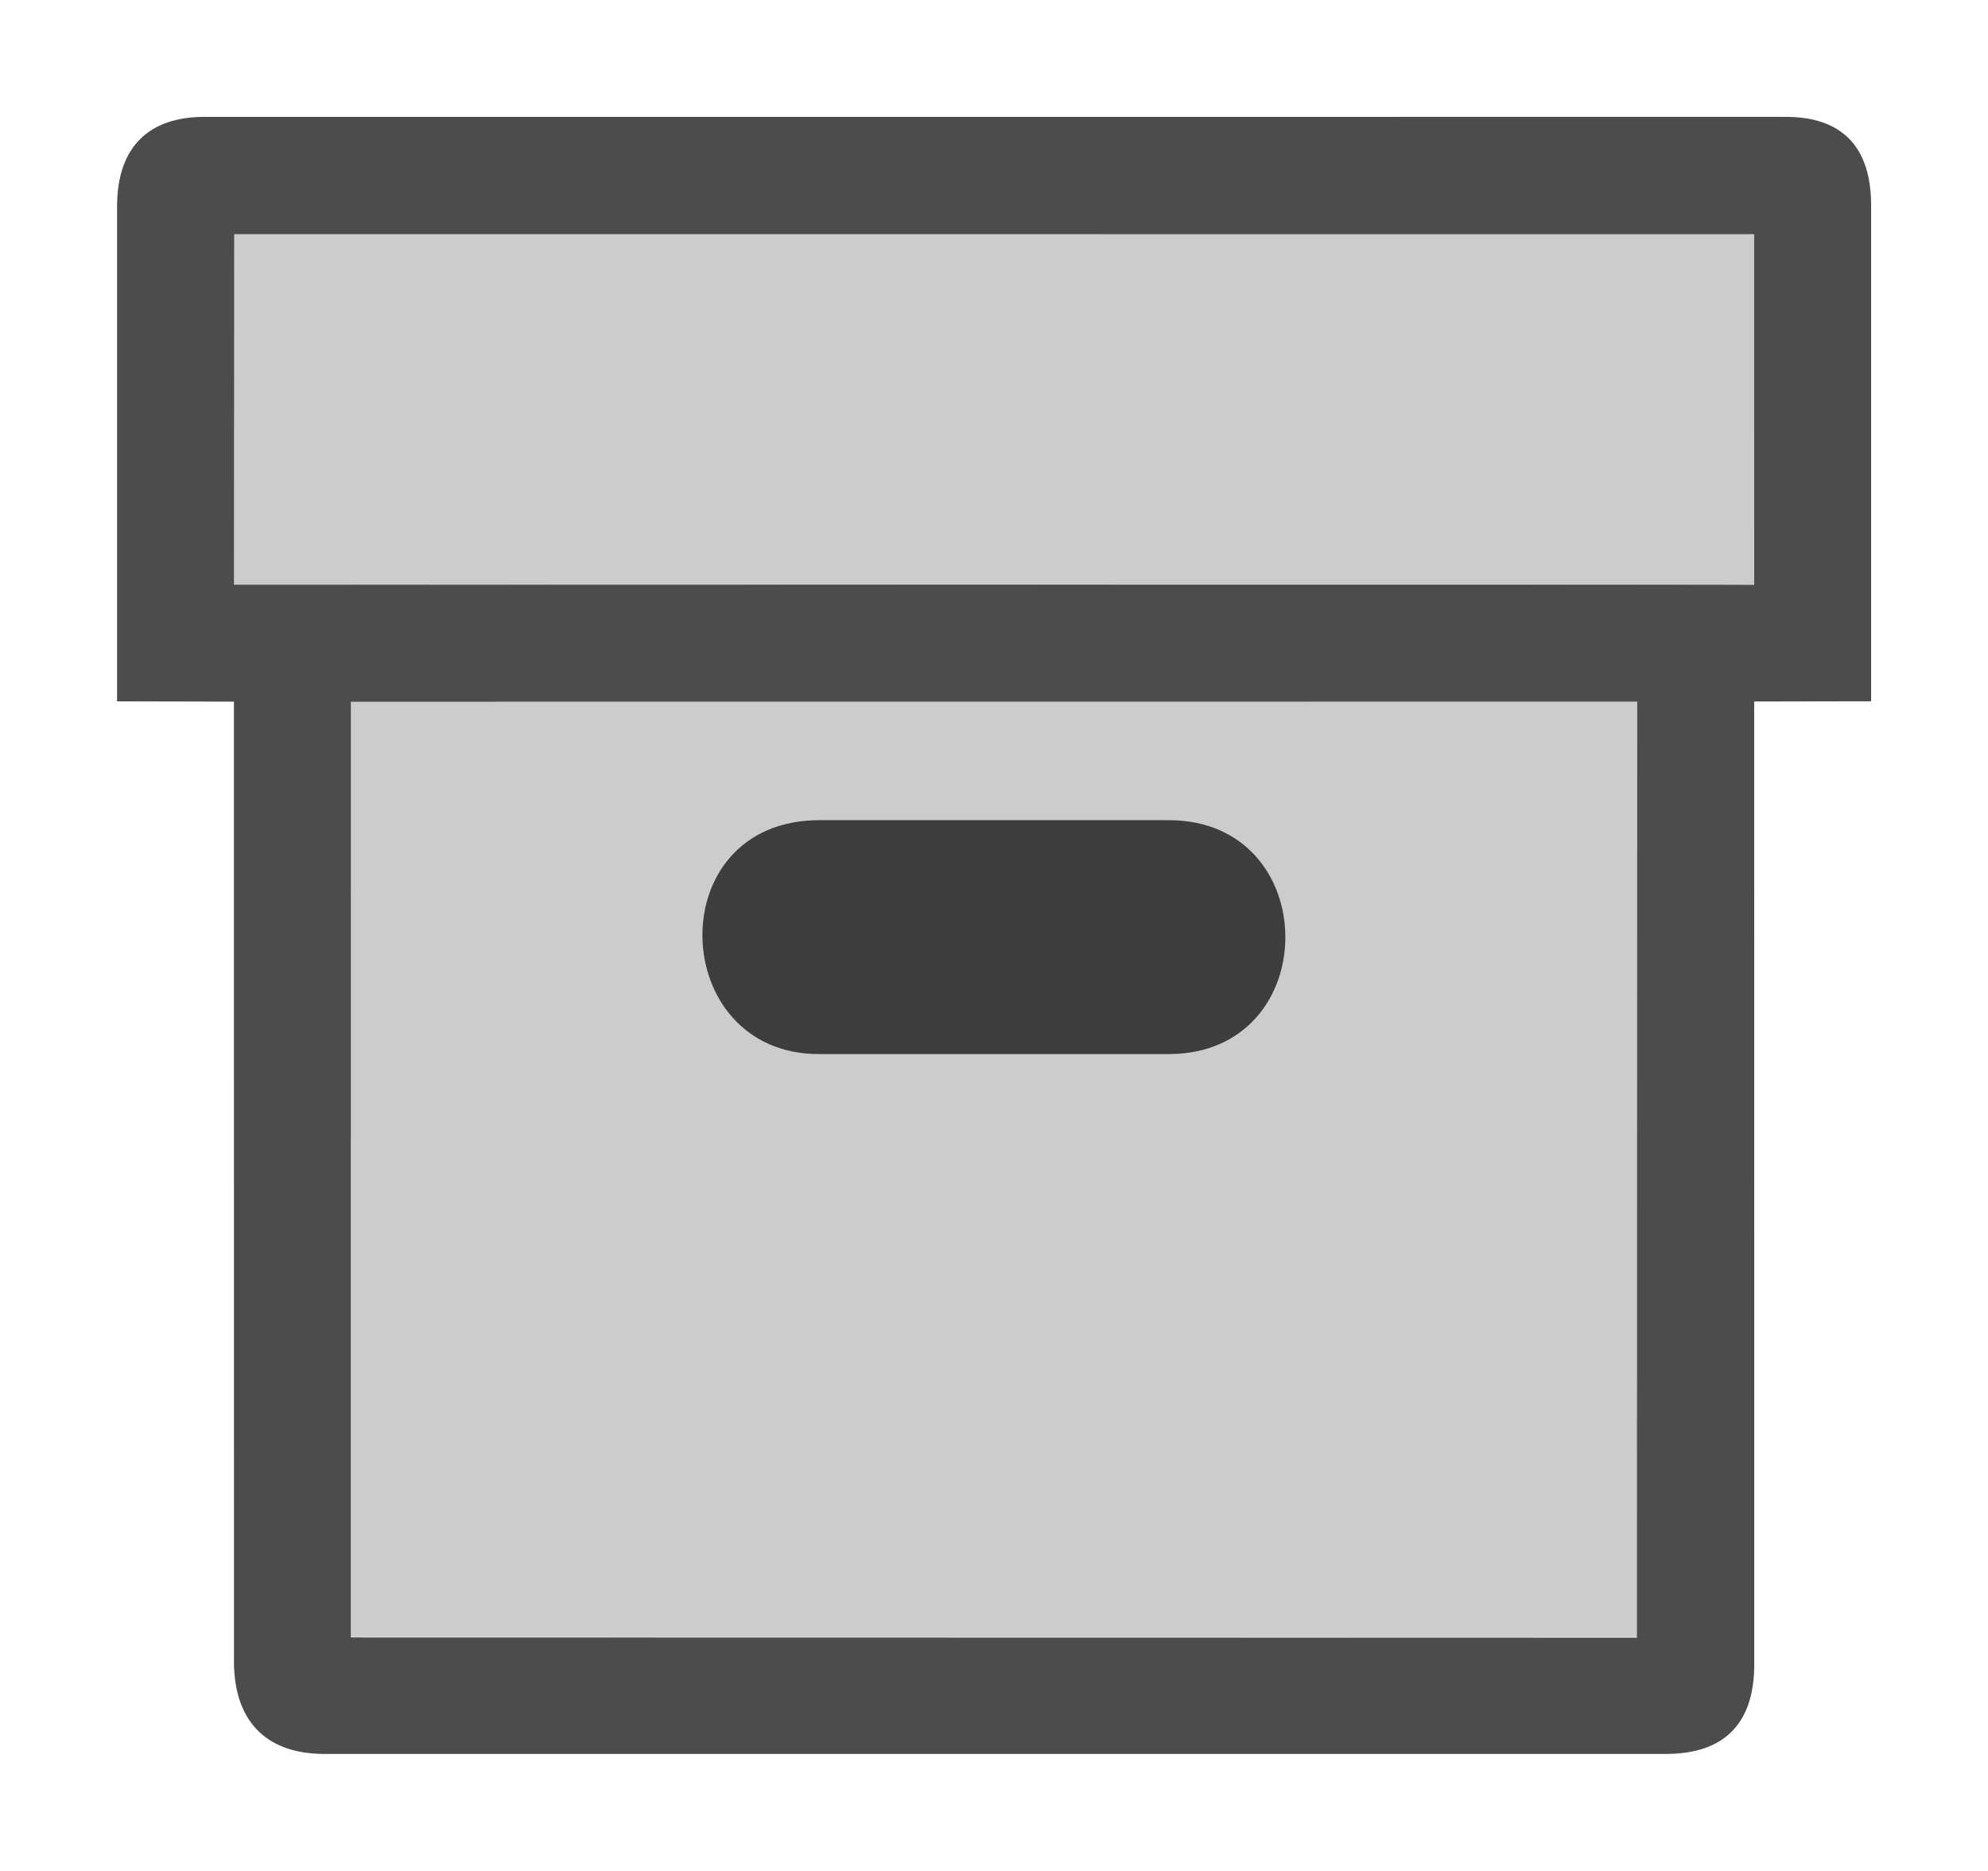 <svg id="svg1" height="1600" viewBox="0 0 1700 1600" width="1700" xmlns="http://www.w3.org/2000/svg" xmlns:inkscape="http://www.inkscape.org/namespaces/inkscape" xmlns:sodipodi="http://sodipodi.sourceforge.net/DTD/sodipodi-0.dtd"><sodipodi:namedview pagecolor="#303030" showgrid="true"><inkscape:grid id="grid5" units="px" spacingx="100" spacingy="100" color="#4772b3" opacity="0.2" visible="true" /></sodipodi:namedview><g id="blender_collection_color_01" fill="#ccc" transform="matrix(1 0 0 1 .461 99.54)"><path id="path1-0" d="m199.545 100.468-.011 299.991s1299.685 2.637 1299.95-.078l.047-299.95z"/><path id="path1-4" d="m299.508 500.429.015 799.93 1099.996.081-.055-799.934"/></g><g fill-opacity=".7"><path id="path1" d="m175.665 99.949c-48.158-.323-75.546 25.527-75.547 76.532l-.014 423.308s57.23.189 99.927.235l.047 822.689c.692 47.417 25.652 76.903 76.745 77.232h1147.551c51.746 0 76.035-27.641 75.738-77.572l-.054-822.454c43.734-.131 99.986-.182 99.986-.182v-424.071c0-51.005-25.744-76.054-73.902-75.731zm24.556 100.302h1299.804v299.886l-1299.967-.101zm99.81 399.856 1099.967-.072-.203 800.441-1099.804-.199z" stroke-width="99.834"/><path id="handhold" d="m700.41 701.408c-136.448.306-129.5 200.279 0 200h299.033c133.059-.075 132.829-199.928 0-200z" stroke-width=".996"/></g></svg>